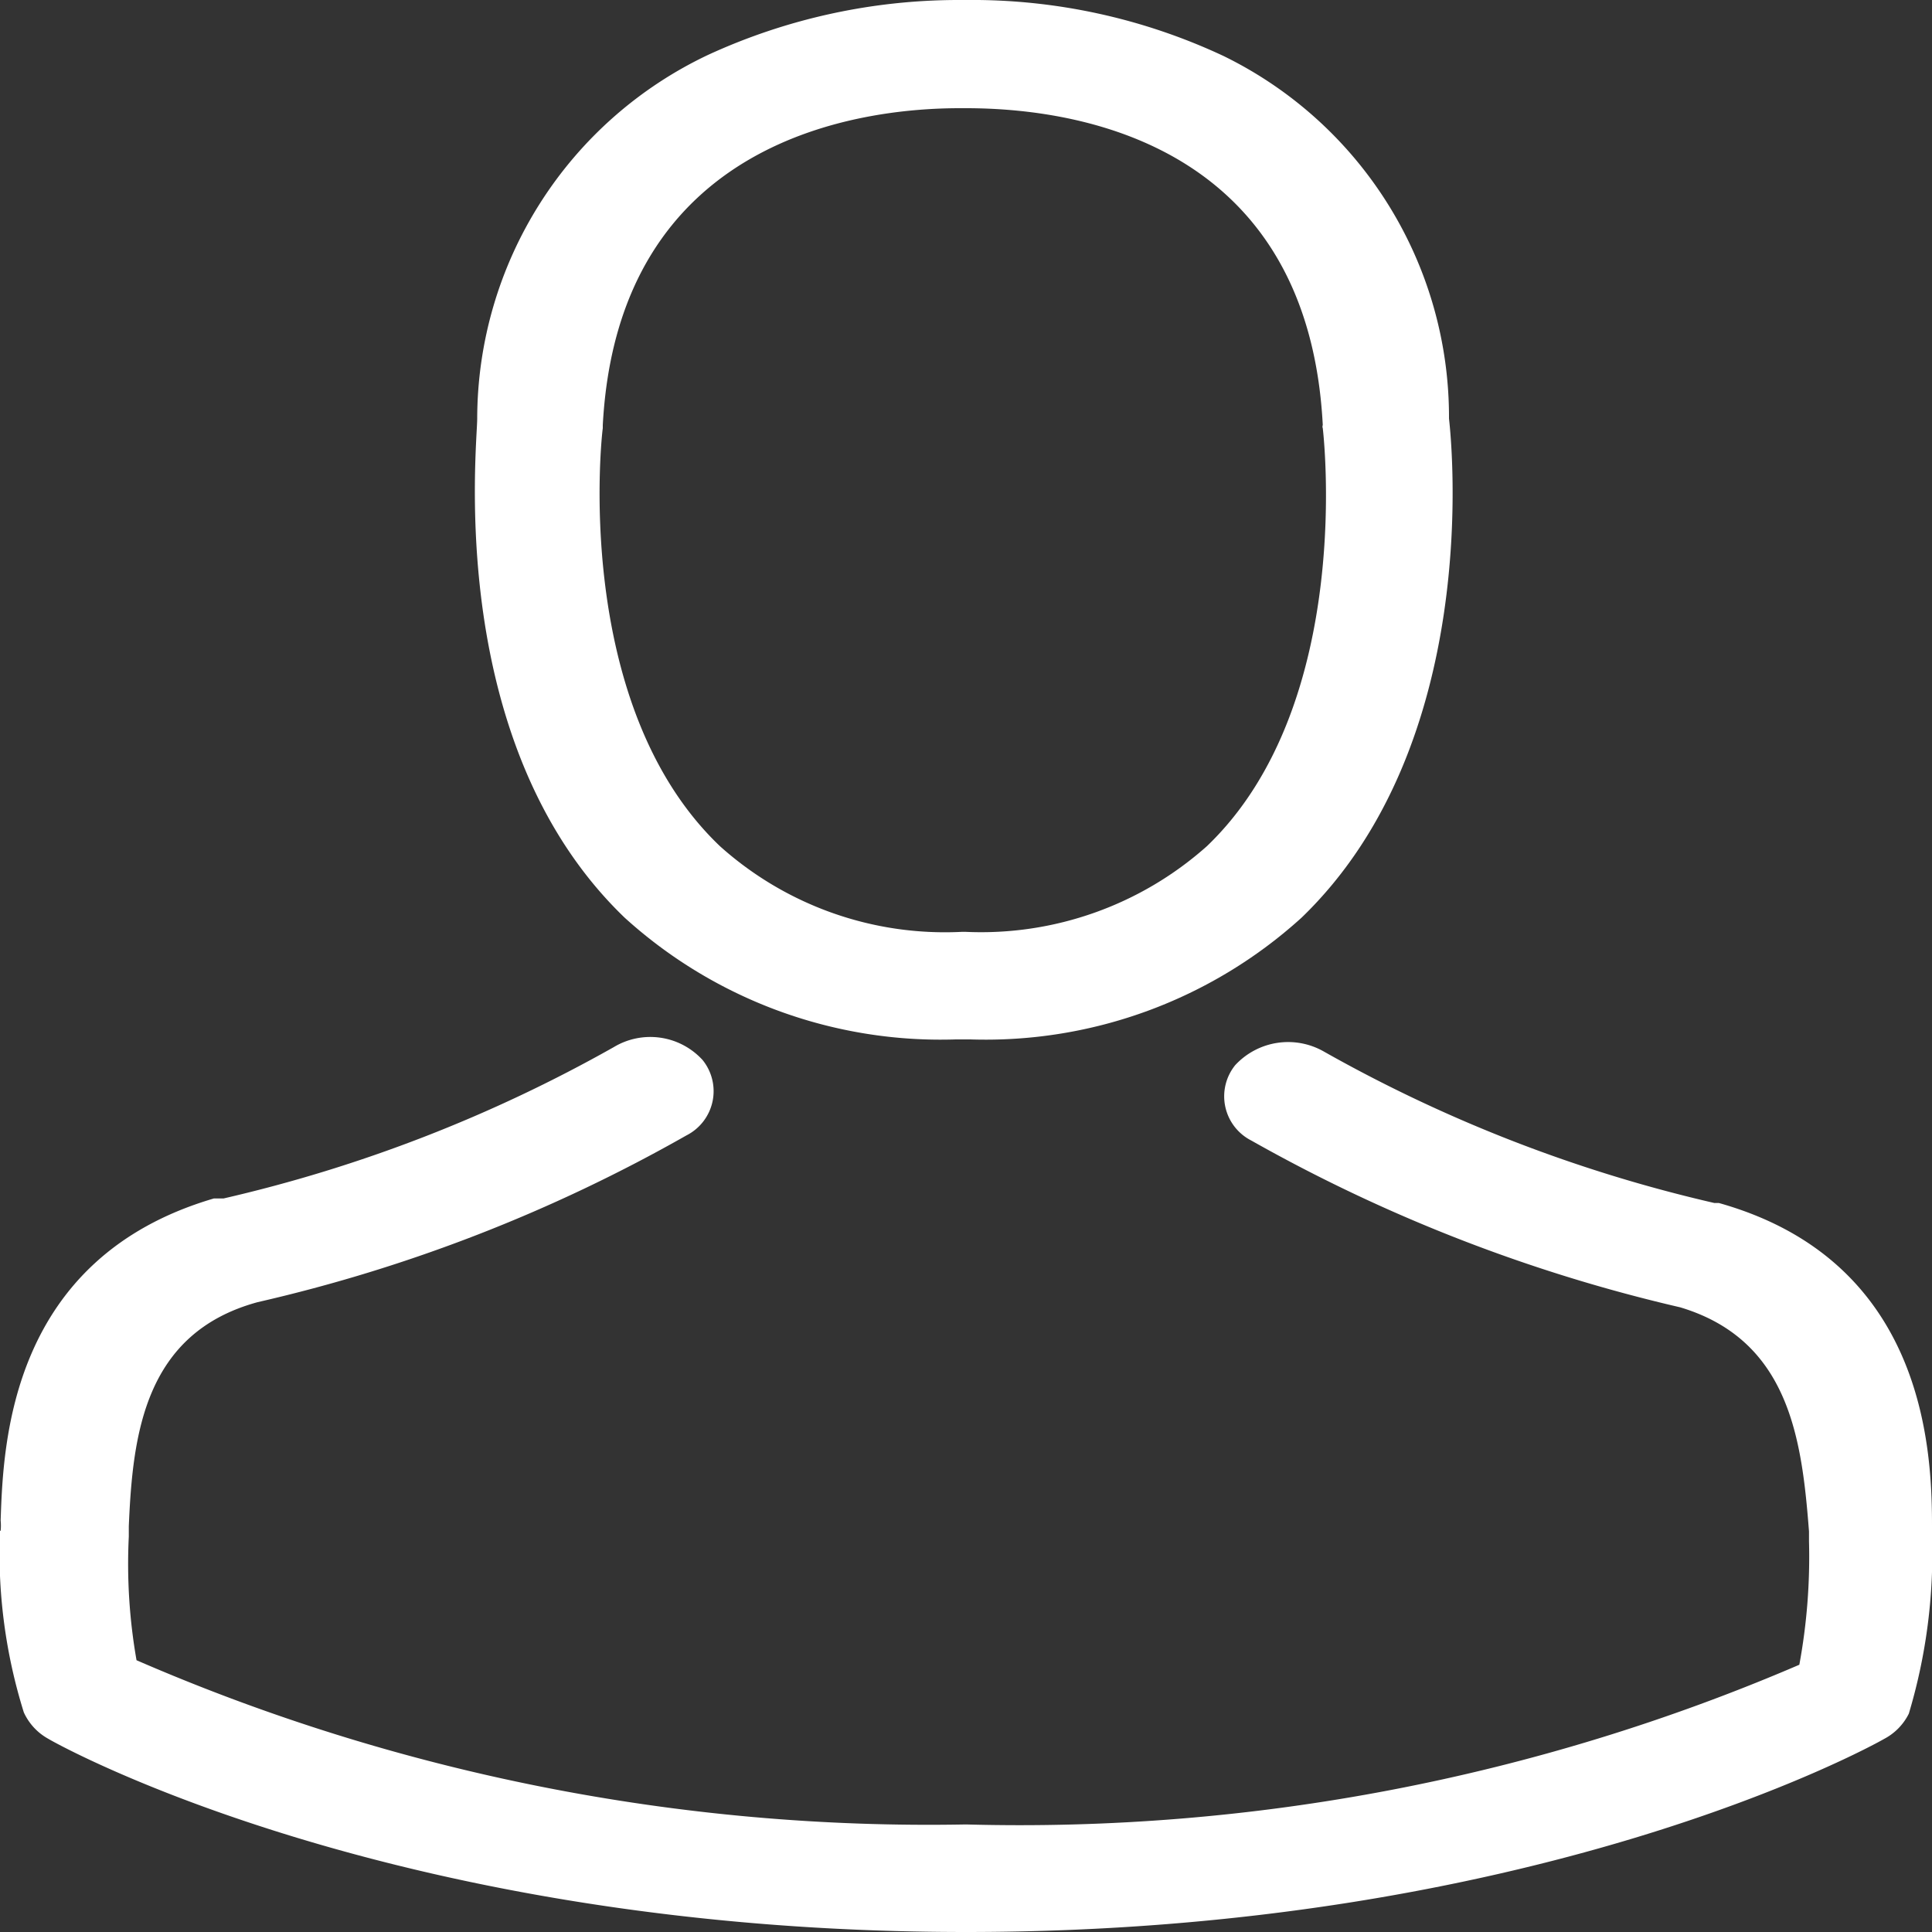 <svg xmlns="http://www.w3.org/2000/svg" viewBox="0 0 30 30"><rect x="0" y="0" width="30" height="30" fill="#333333" stroke="none"/><title>user</title><g id="Слой_2" data-name="Слой 2"><g id="Слой_1-2" data-name="Слой 1"><path fill="#ffffff" d="M14.84,16.14h.23a7.3,7.3,0,0,0,5.14-1.89C23,11.56,22.55,6.94,22.5,6.5A6.24,6.24,0,0,0,19,.87,9.2,9.2,0,0,0,15,0h-.12A9.31,9.31,0,0,0,11,.85,6.26,6.26,0,0,0,7.41,6.5c0,.44-.51,5.06,2.29,7.75A7.3,7.3,0,0,0,14.84,16.14ZM9.36,6.65s0,0,0-.05c.24-4.45,4-4.92,5.54-4.92H15c2,0,5.32.72,5.54,4.92a.07.07,0,0,0,0,.05s.52,4.27-1.8,6.49A5.27,5.27,0,0,1,15,14.47h-.07a5.23,5.23,0,0,1-3.75-1.33C8.86,10.93,9.35,6.69,9.36,6.65Z"/><path fill="#ffffff" d="M30,23.83v0s0-.1,0-.15c0-1.23-.14-4.11-3.31-5l-.07,0a22.65,22.65,0,0,1-6.06-2.35,1.12,1.12,0,0,0-1.38.21.77.77,0,0,0,.25,1.17,25,25,0,0,0,6.66,2.59c1.7.51,1.89,2.06,2,3.48v.15a9.23,9.23,0,0,1-.15,1.92A30.65,30.65,0,0,1,15,28.33,30.88,30.88,0,0,1,2.12,25.78,8.64,8.64,0,0,1,2,23.86V23.7c.06-1.42.24-3,2-3.48a24.57,24.57,0,0,0,6.66-2.59.77.77,0,0,0,.25-1.17,1.1,1.1,0,0,0-1.38-.2,22.69,22.69,0,0,1-6.06,2.35H3.32c-3.17.93-3.27,3.81-3.31,5a.81.81,0,0,1,0,.16H0a8.27,8.27,0,0,0,.37,2.82A.89.89,0,0,0,.75,27C1,27.15,6.22,30,15,30s14-2.85,14.26-3a.89.89,0,0,0,.38-.39A8.66,8.66,0,0,0,30,23.83Z"/></g></g></svg>